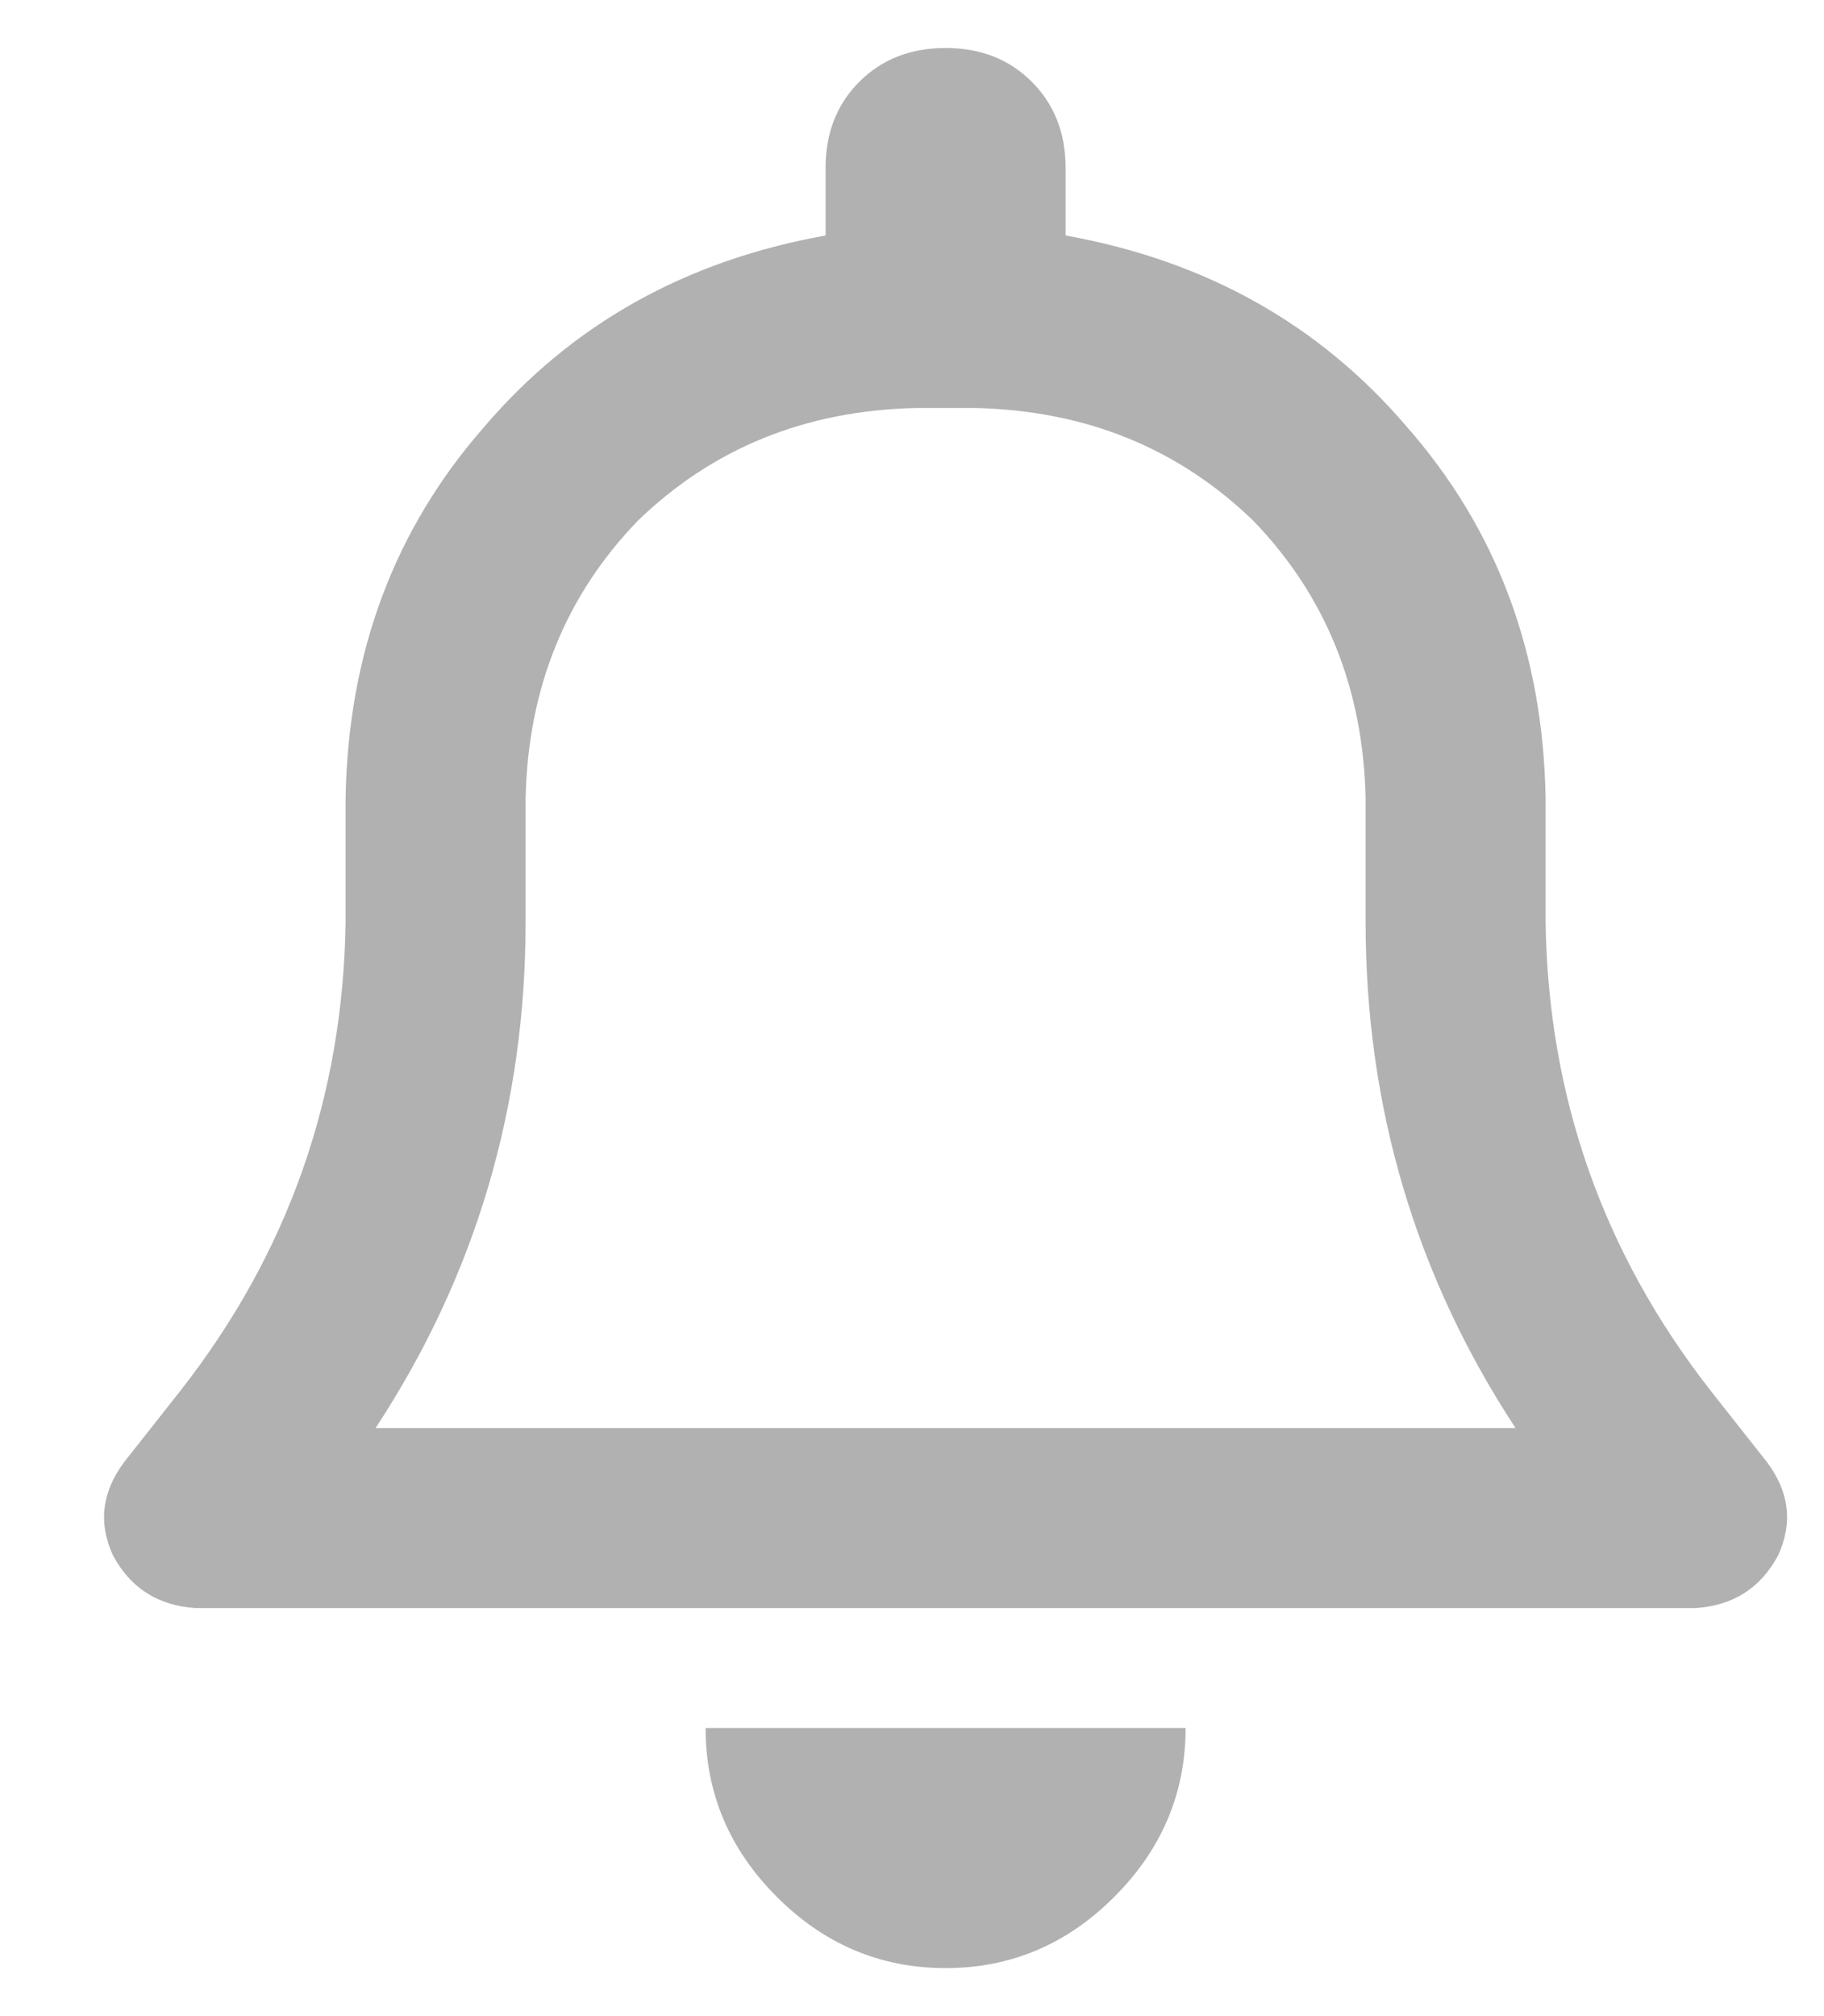 <svg width="19" height="21" viewBox="0 0 19 21" fill="none" xmlns="http://www.w3.org/2000/svg">
<path d="M11.1 1.75V2.453C12.558 2.714 13.743 3.378 14.654 4.445C15.592 5.513 16.074 6.802 16.1 8.312V9.602C16.126 11.425 16.699 13.052 17.818 14.484L18.404 15.227C18.639 15.539 18.678 15.865 18.521 16.203C18.339 16.542 18.053 16.724 17.662 16.75H2.037C1.646 16.724 1.36 16.542 1.178 16.203C1.021 15.865 1.061 15.539 1.295 15.227L1.881 14.484C3.001 13.052 3.574 11.425 3.6 9.602V8.312C3.626 6.802 4.107 5.513 5.045 4.445C5.956 3.378 7.141 2.714 8.6 2.453V1.75C8.6 1.385 8.717 1.086 8.951 0.852C9.186 0.617 9.485 0.5 9.85 0.5C10.214 0.5 10.514 0.617 10.748 0.852C10.982 1.086 11.1 1.385 11.1 1.75ZM9.537 4.25C8.391 4.276 7.428 4.667 6.646 5.422C5.891 6.203 5.501 7.167 5.475 8.312V9.602C5.475 11.529 4.954 13.287 3.912 14.875H15.787C14.745 13.287 14.225 11.529 14.225 9.602V8.312C14.199 7.167 13.808 6.203 13.053 5.422C12.271 4.667 11.308 4.276 10.162 4.25H9.537ZM12.35 18C12.35 18.677 12.102 19.263 11.607 19.758C11.113 20.253 10.527 20.5 9.85 20.5C9.173 20.5 8.587 20.253 8.092 19.758C7.597 19.263 7.35 18.677 7.35 18H12.35Z" fill="#B1B1B1"/>
</svg>
